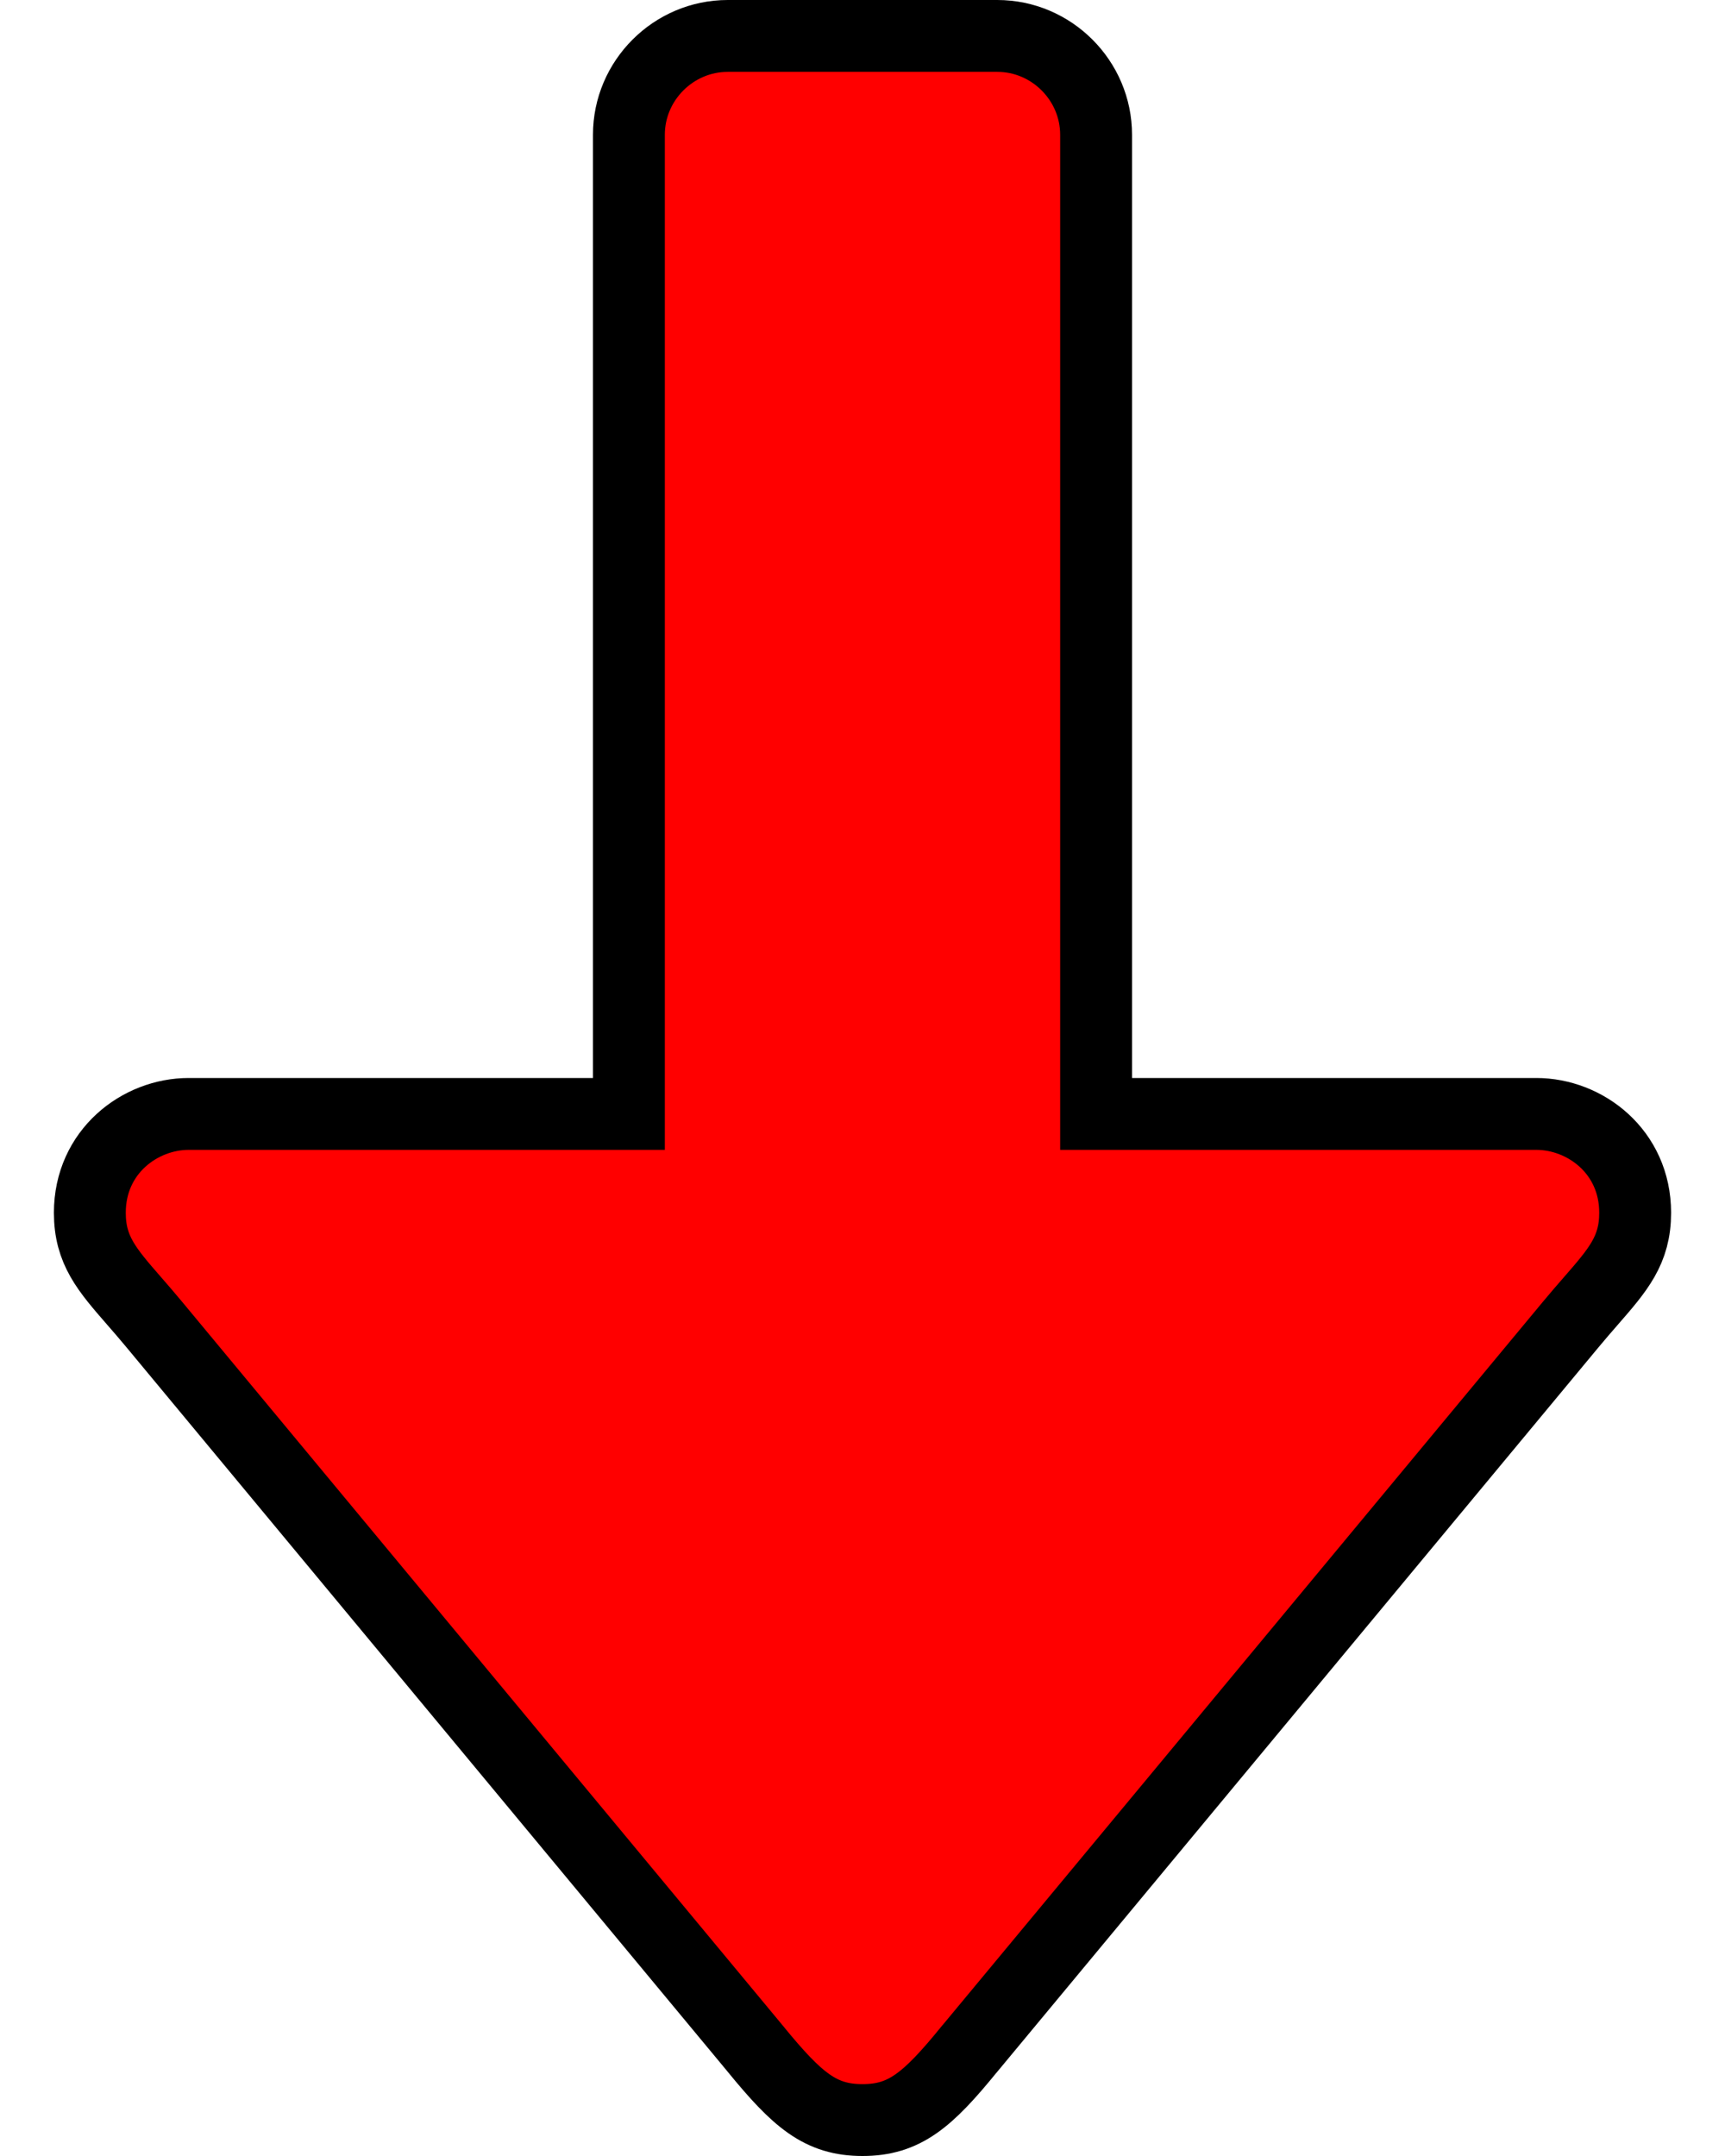 <svg width="24" height="30" viewBox="0 0 24 30" fill="none" xmlns="http://www.w3.org/2000/svg">
<path d="M8.25 15.5H8.75V15V1.875C8.75 1.12 9.37 0.5 10.125 0.5H13.875C14.63 0.5 15.25 1.12 15.25 1.875V15V15.5H15.75H21.375C22.053 15.5 22.75 16.024 22.75 16.875C22.75 17.395 22.515 17.665 22.13 18.107C22.045 18.205 21.952 18.311 21.853 18.431C21.853 18.431 21.853 18.431 21.853 18.431L13.49 28.509L13.49 28.509L13.487 28.512C12.907 29.225 12.584 29.5 12 29.5C11.416 29.5 11.095 29.225 10.512 28.512L10.512 28.512L10.51 28.509L2.147 18.431C2.147 18.431 2.147 18.431 2.147 18.431C2.048 18.311 1.955 18.205 1.87 18.107C1.485 17.665 1.25 17.395 1.25 16.875C1.25 16.024 1.947 15.5 2.625 15.5H8.25Z" fill="#FF0000" stroke="black"/>
</svg>
